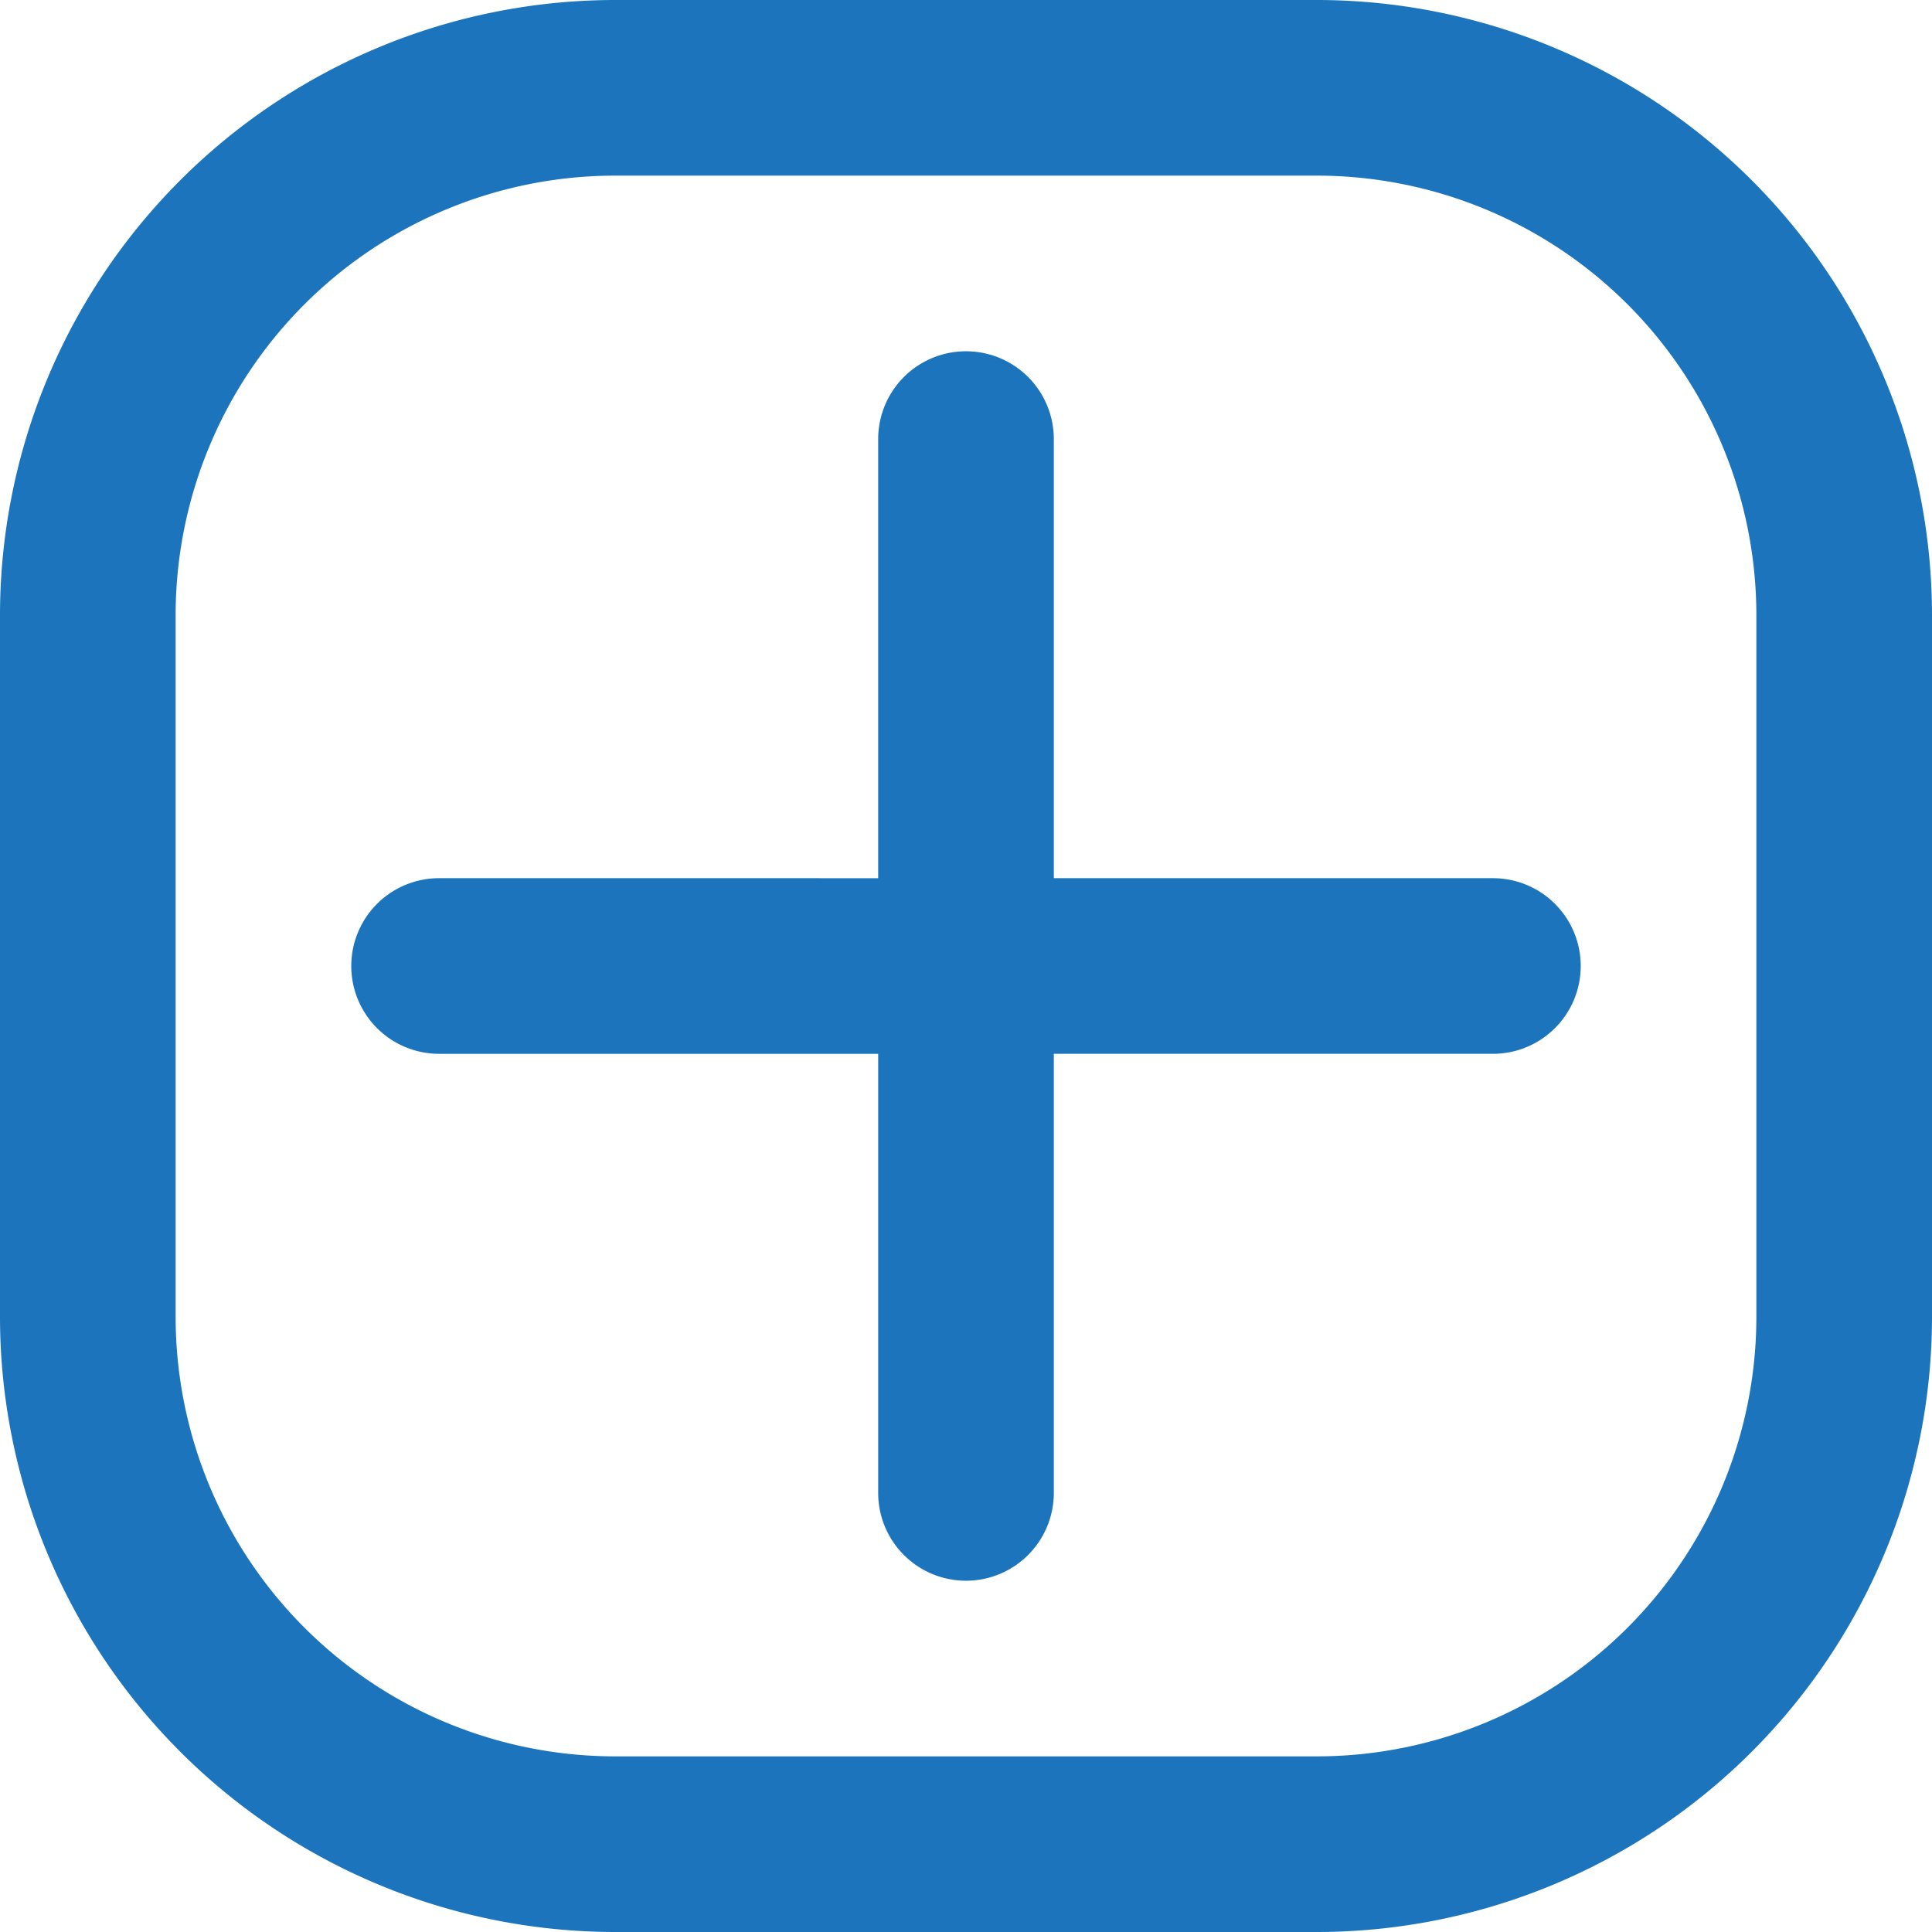 <?xml version="1.0" encoding="iso-8859-1"?>

<svg xmlns="http://www.w3.org/2000/svg" version="1.1" width="512" height="512" x="0" y="0" viewBox="0 0 22 22"
    style="enable-background:new 0 0 512 512" xml:space="preserve" class=""><g><path d="M15 0H7a7.008 7.008 0 0 0-7 7v8a7.008 7.008 0 0 0 7 7h8a7.008 7.008 0 0 0 7-7V7a7.008 7.008 0 0 0-7-7zm5 15a5.006 5.006 0 0 1-5 5H7a5.006 5.006 0 0 1-5-5V7a5.006 5.006 0 0 1 5-5h8a5.006 5.006 0 0 1 5 5z" fill="#1c75bc" data-original="#000000" class=""></path><path d="M17 10h-5V5a1 1 0 0 0-2 0v5H5a1 1 0 0 0 0 2h5v5a1 1 0 0 0 2 0v-5h5a1 1 0 0 0 0-2z" fill="#1c75bc" data-original="#000000" class=""></path></g></svg>
